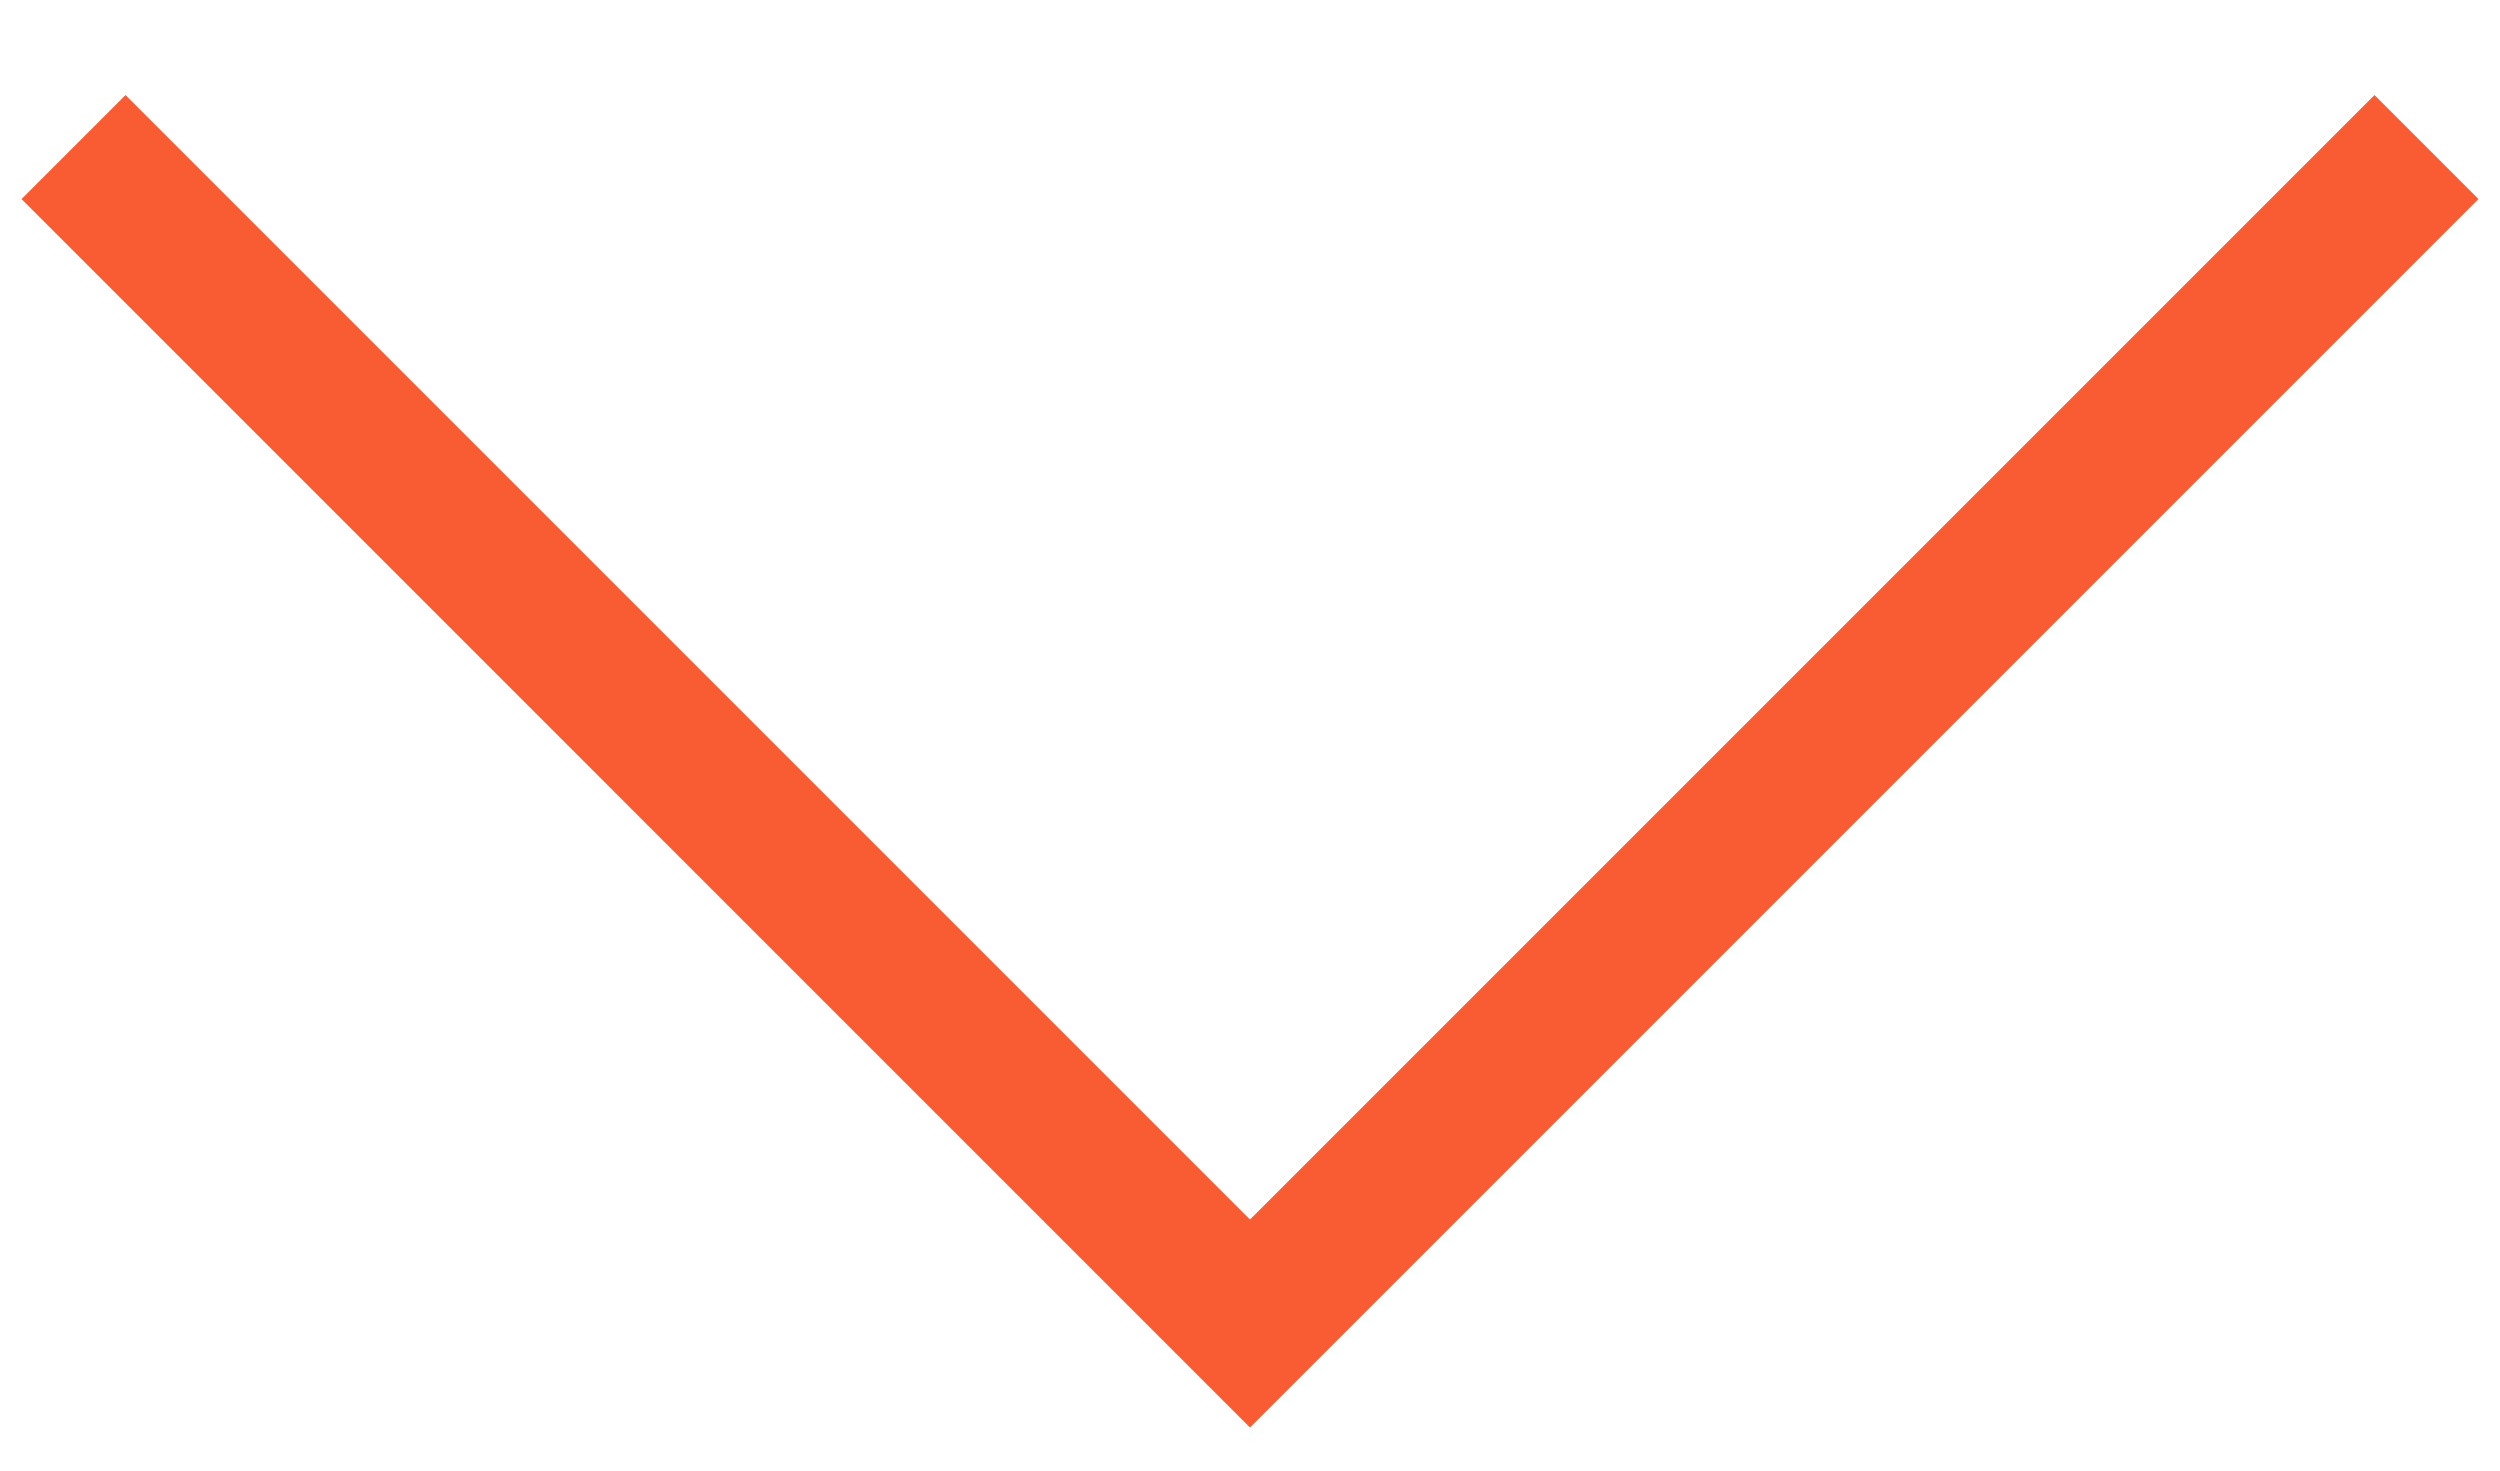 <svg width="17" height="10" viewBox="0 0 17 10" fill="none" xmlns="http://www.w3.org/2000/svg">
<defs>
    <style>
        .arrow {
            stroke: #F95C33;
            stroke-dasharray: 100;
            stroke-dashoffset: 0;

            animation: draw-sign 9.5s cubic-bezier(1, 0, 0, 1) forwards infinite;
          
        }


        @keyframes draw-sign {
            0% {
                stroke-dashoffset: -25;
                fill: transparent;
            }

            43% {
                stroke-dashoffset: -25;
                fill: transparent;
            }

            100% {
                stroke-dashoffset: 100;
            }
        }
    </style>
</defs>

    <path class="arrow" d="M16.5 1L8.5 9L0.5 1"/>
</svg>
<!-- Hi! This SVG animation is created by ArtskyStudio. Feel free to use it :) If you like this kind of animations and want to explore more check out my
    fanpage https://www.facebook.com/artskyStudioWorkspace and like my page to motivate me to create more :) 
 -->